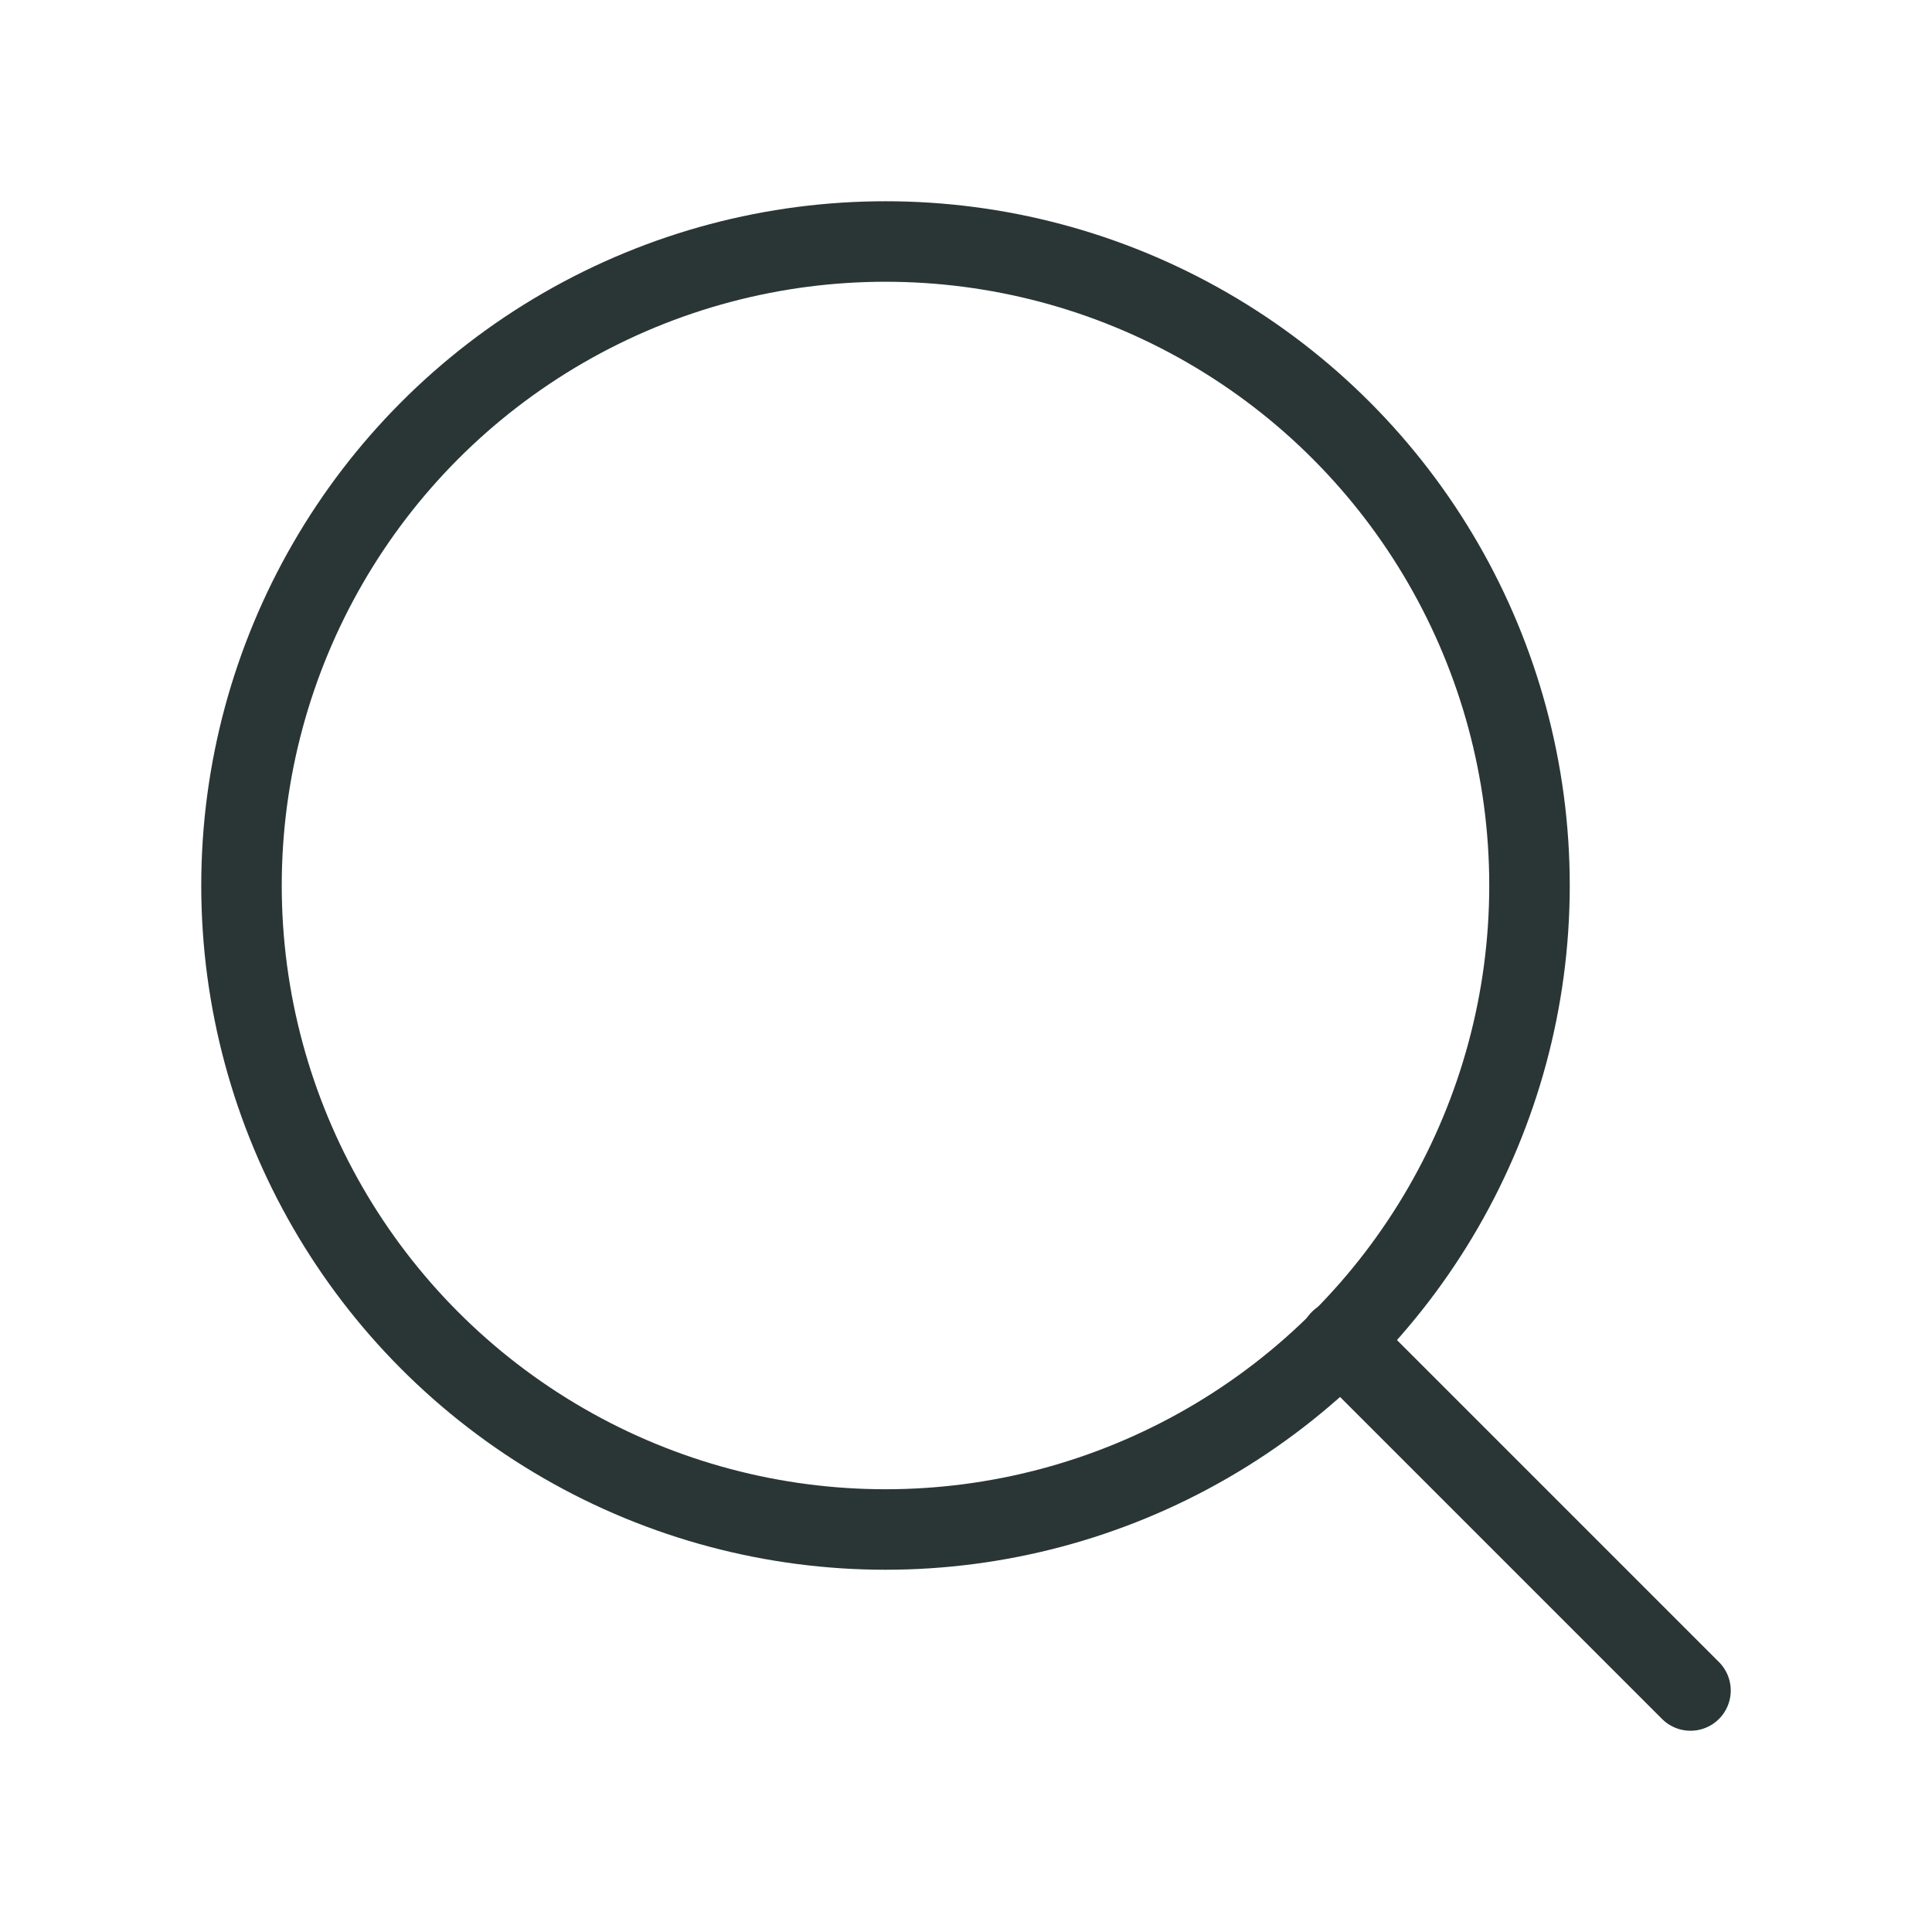<svg xmlns="http://www.w3.org/2000/svg" width="84" height="84" viewBox="0 0 24 24" fill="none" stroke="#2A3635" stroke-width="1" stroke-linecap="round" stroke-linejoin="round" class="feather feather-search"><circle cx="11" cy="11" r="8"></circle><line x1="21" y1="21" x2="16.65" y2="16.65"></line></svg>